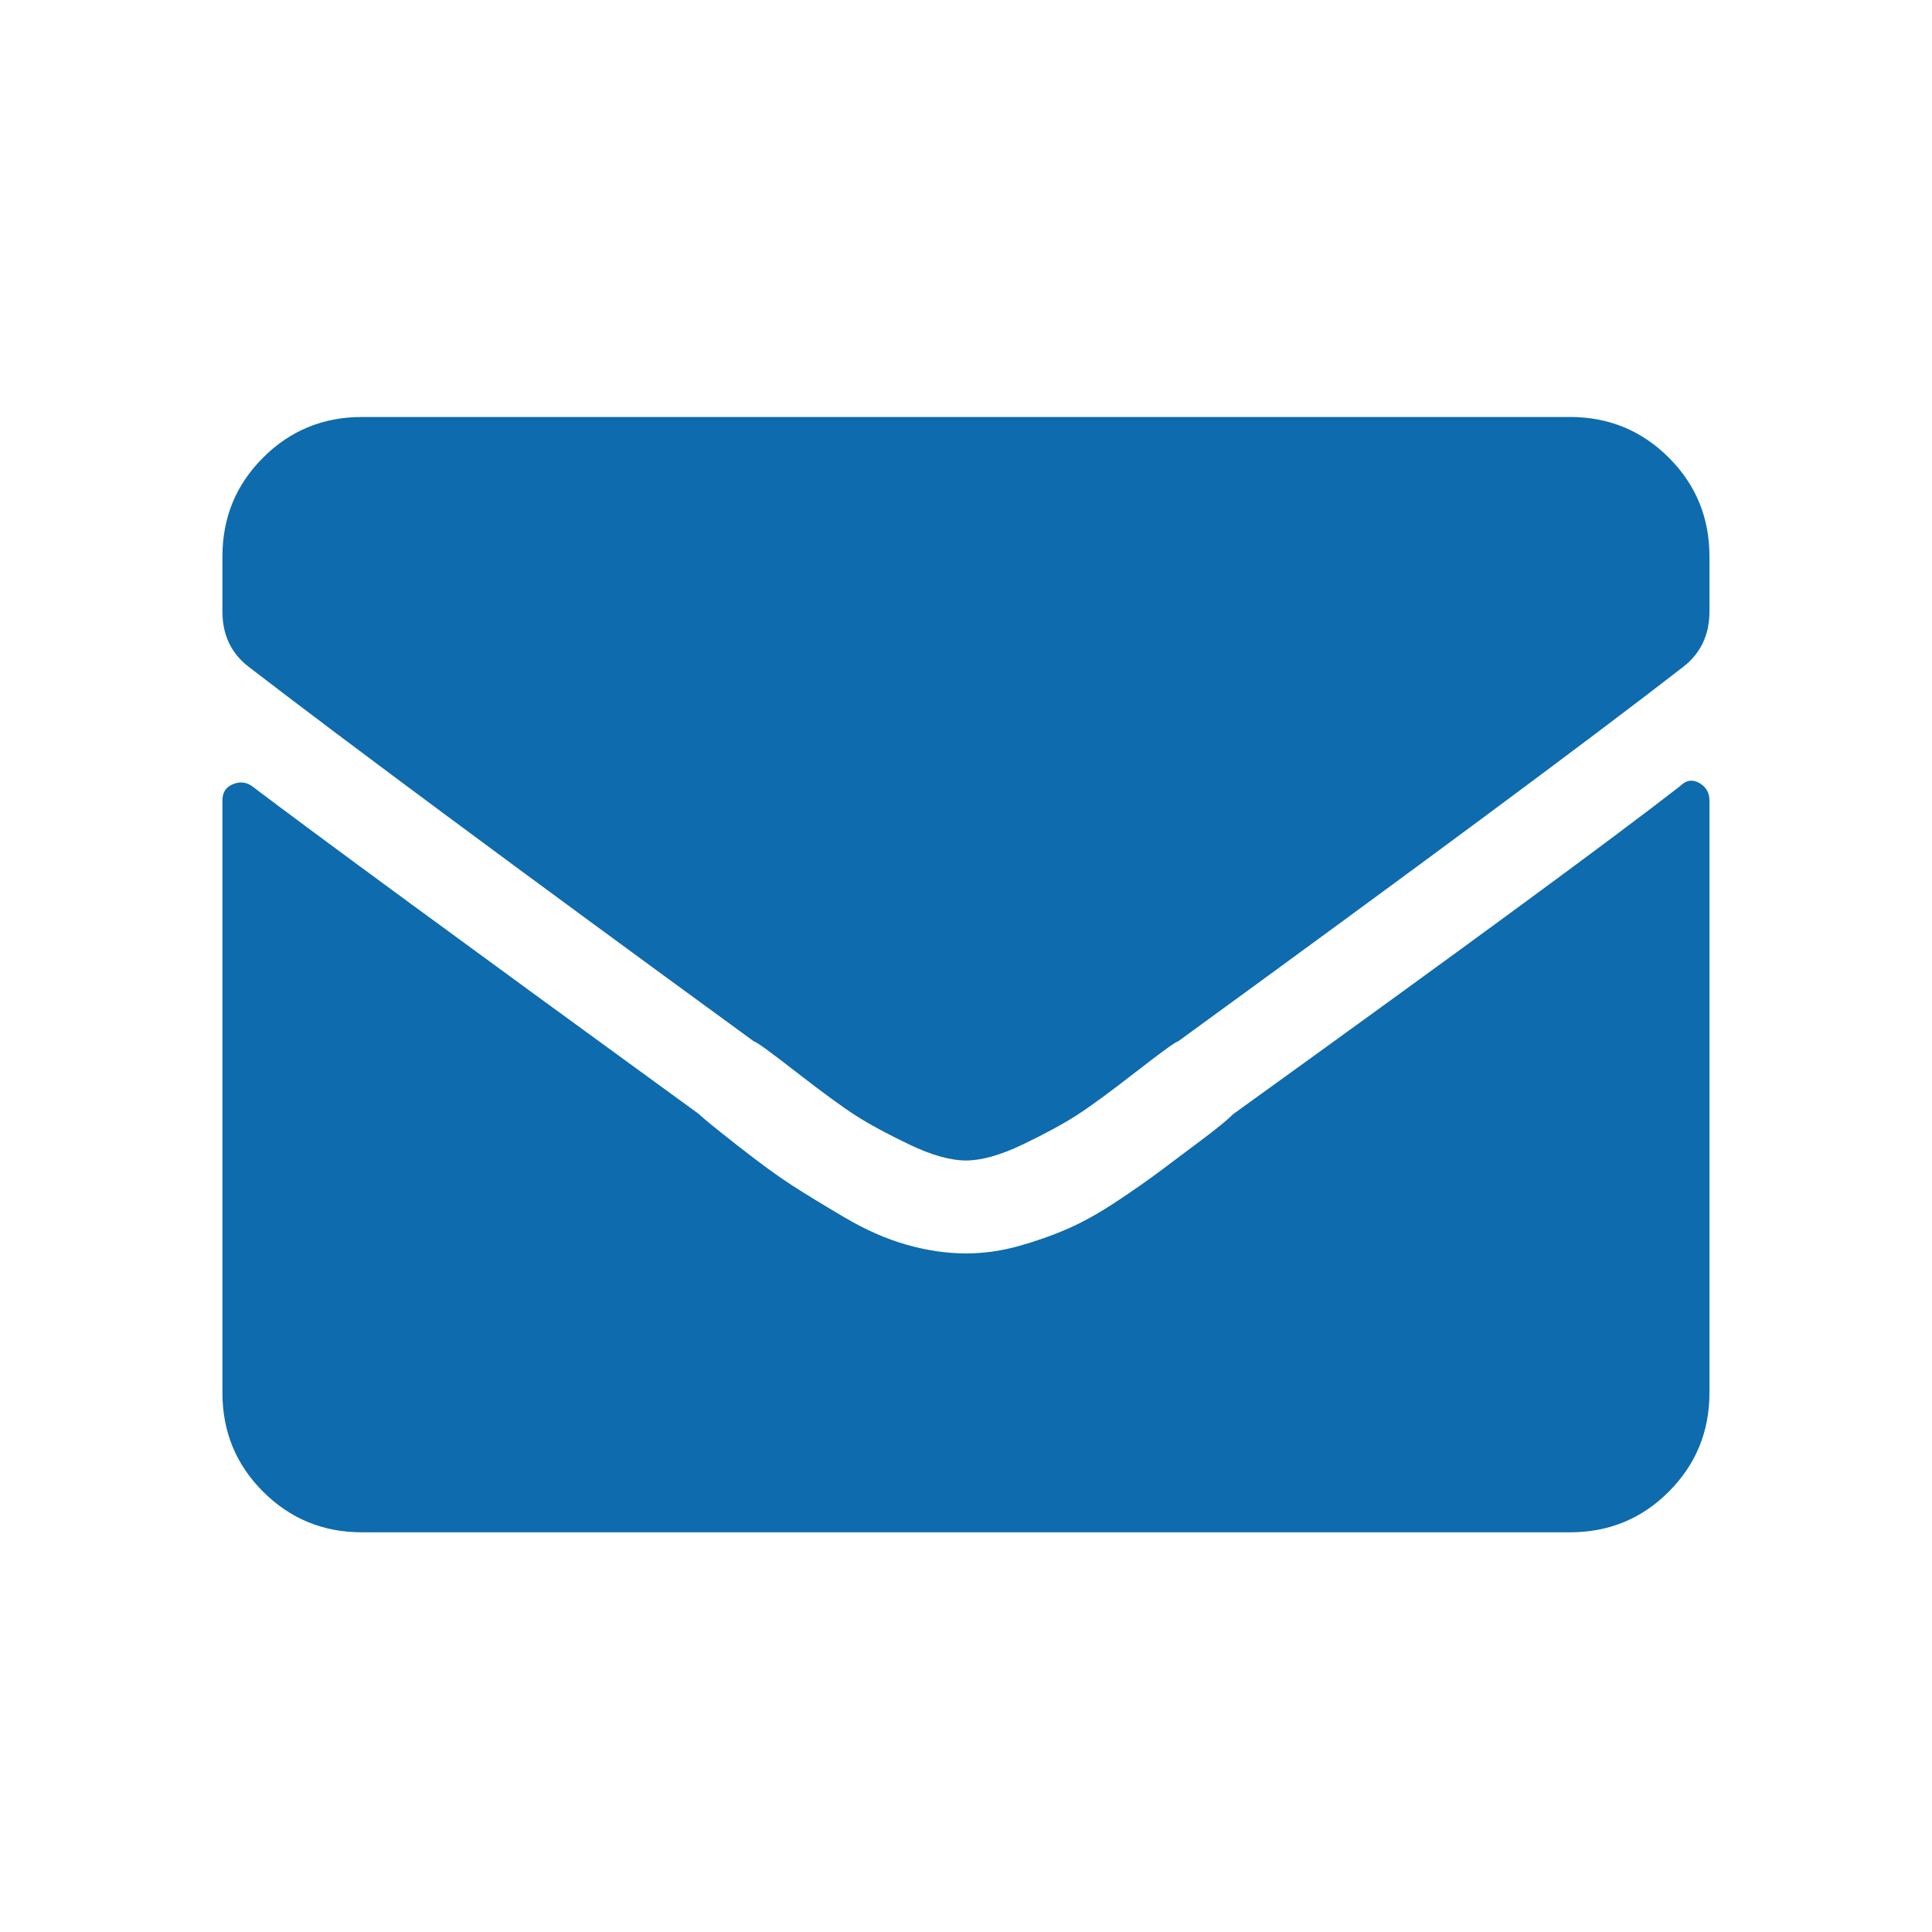 <?xml version="1.0" encoding="utf-8"?>
<!-- Generator: Adobe Illustrator 15.1.0, SVG Export Plug-In . SVG Version: 6.00 Build 0)  -->
<!DOCTYPE svg PUBLIC "-//W3C//DTD SVG 1.1//EN" "http://www.w3.org/Graphics/SVG/1.1/DTD/svg11.dtd">
<svg version="1.1" id="Layer_1" xmlns="http://www.w3.org/2000/svg" xmlns:xlink="http://www.w3.org/1999/xlink" x="0px" y="0px"
	 width="31.182px" height="31.182px" viewBox="0 0 31.182 31.182" enable-background="new 0 0 31.182 31.182" xml:space="preserve">
<g>
	<path fill="#0E6BAD" d="M15.59,18.73c-0.25,0-0.555-0.086-0.914-0.258s-0.648-0.328-0.867-0.469s-0.539-0.375-0.961-0.703
		s-0.648-0.492-0.68-0.492c-3.813-2.781-6.531-4.797-8.156-6.047C3.73,10.543,3.59,10.246,3.59,9.871V8.98
		c0-0.625,0.218-1.156,0.656-1.594C4.684,6.949,5.215,6.73,5.84,6.73h19.5c0.625,0,1.156,0.219,1.594,0.656
		c0.438,0.438,0.656,0.969,0.656,1.594v0.891c0,0.375-0.141,0.672-0.422,0.891c-1.531,1.188-4.25,3.204-8.156,6.047
		c-0.031,0-0.258,0.164-0.68,0.492s-0.742,0.563-0.961,0.703s-0.508,0.297-0.867,0.469S15.84,18.73,15.59,18.73z M27.121,12.684
		c0.094-0.094,0.195-0.109,0.305-0.047c0.109,0.063,0.164,0.157,0.164,0.281v9.563c0,0.625-0.219,1.156-0.656,1.594
		s-0.969,0.656-1.594,0.656H5.84c-0.625,0-1.156-0.219-1.594-0.656S3.59,23.105,3.59,22.48v-9.563c0-0.125,0.054-0.211,0.164-0.258
		s0.211-0.039,0.305,0.023c1.031,0.781,3.438,2.547,7.219,5.297c0.063,0.063,0.273,0.234,0.633,0.516s0.648,0.492,0.867,0.633
		s0.5,0.313,0.844,0.516s0.68,0.352,1.008,0.445s0.648,0.141,0.961,0.141c0.281,0,0.563-0.039,0.844-0.117s0.547-0.172,0.797-0.281
		s0.516-0.258,0.797-0.445s0.516-0.352,0.703-0.492s0.406-0.305,0.656-0.492s0.422-0.328,0.516-0.422
		C23.59,15.325,25.996,13.559,27.121,12.684z"/>
</g>
</svg>
